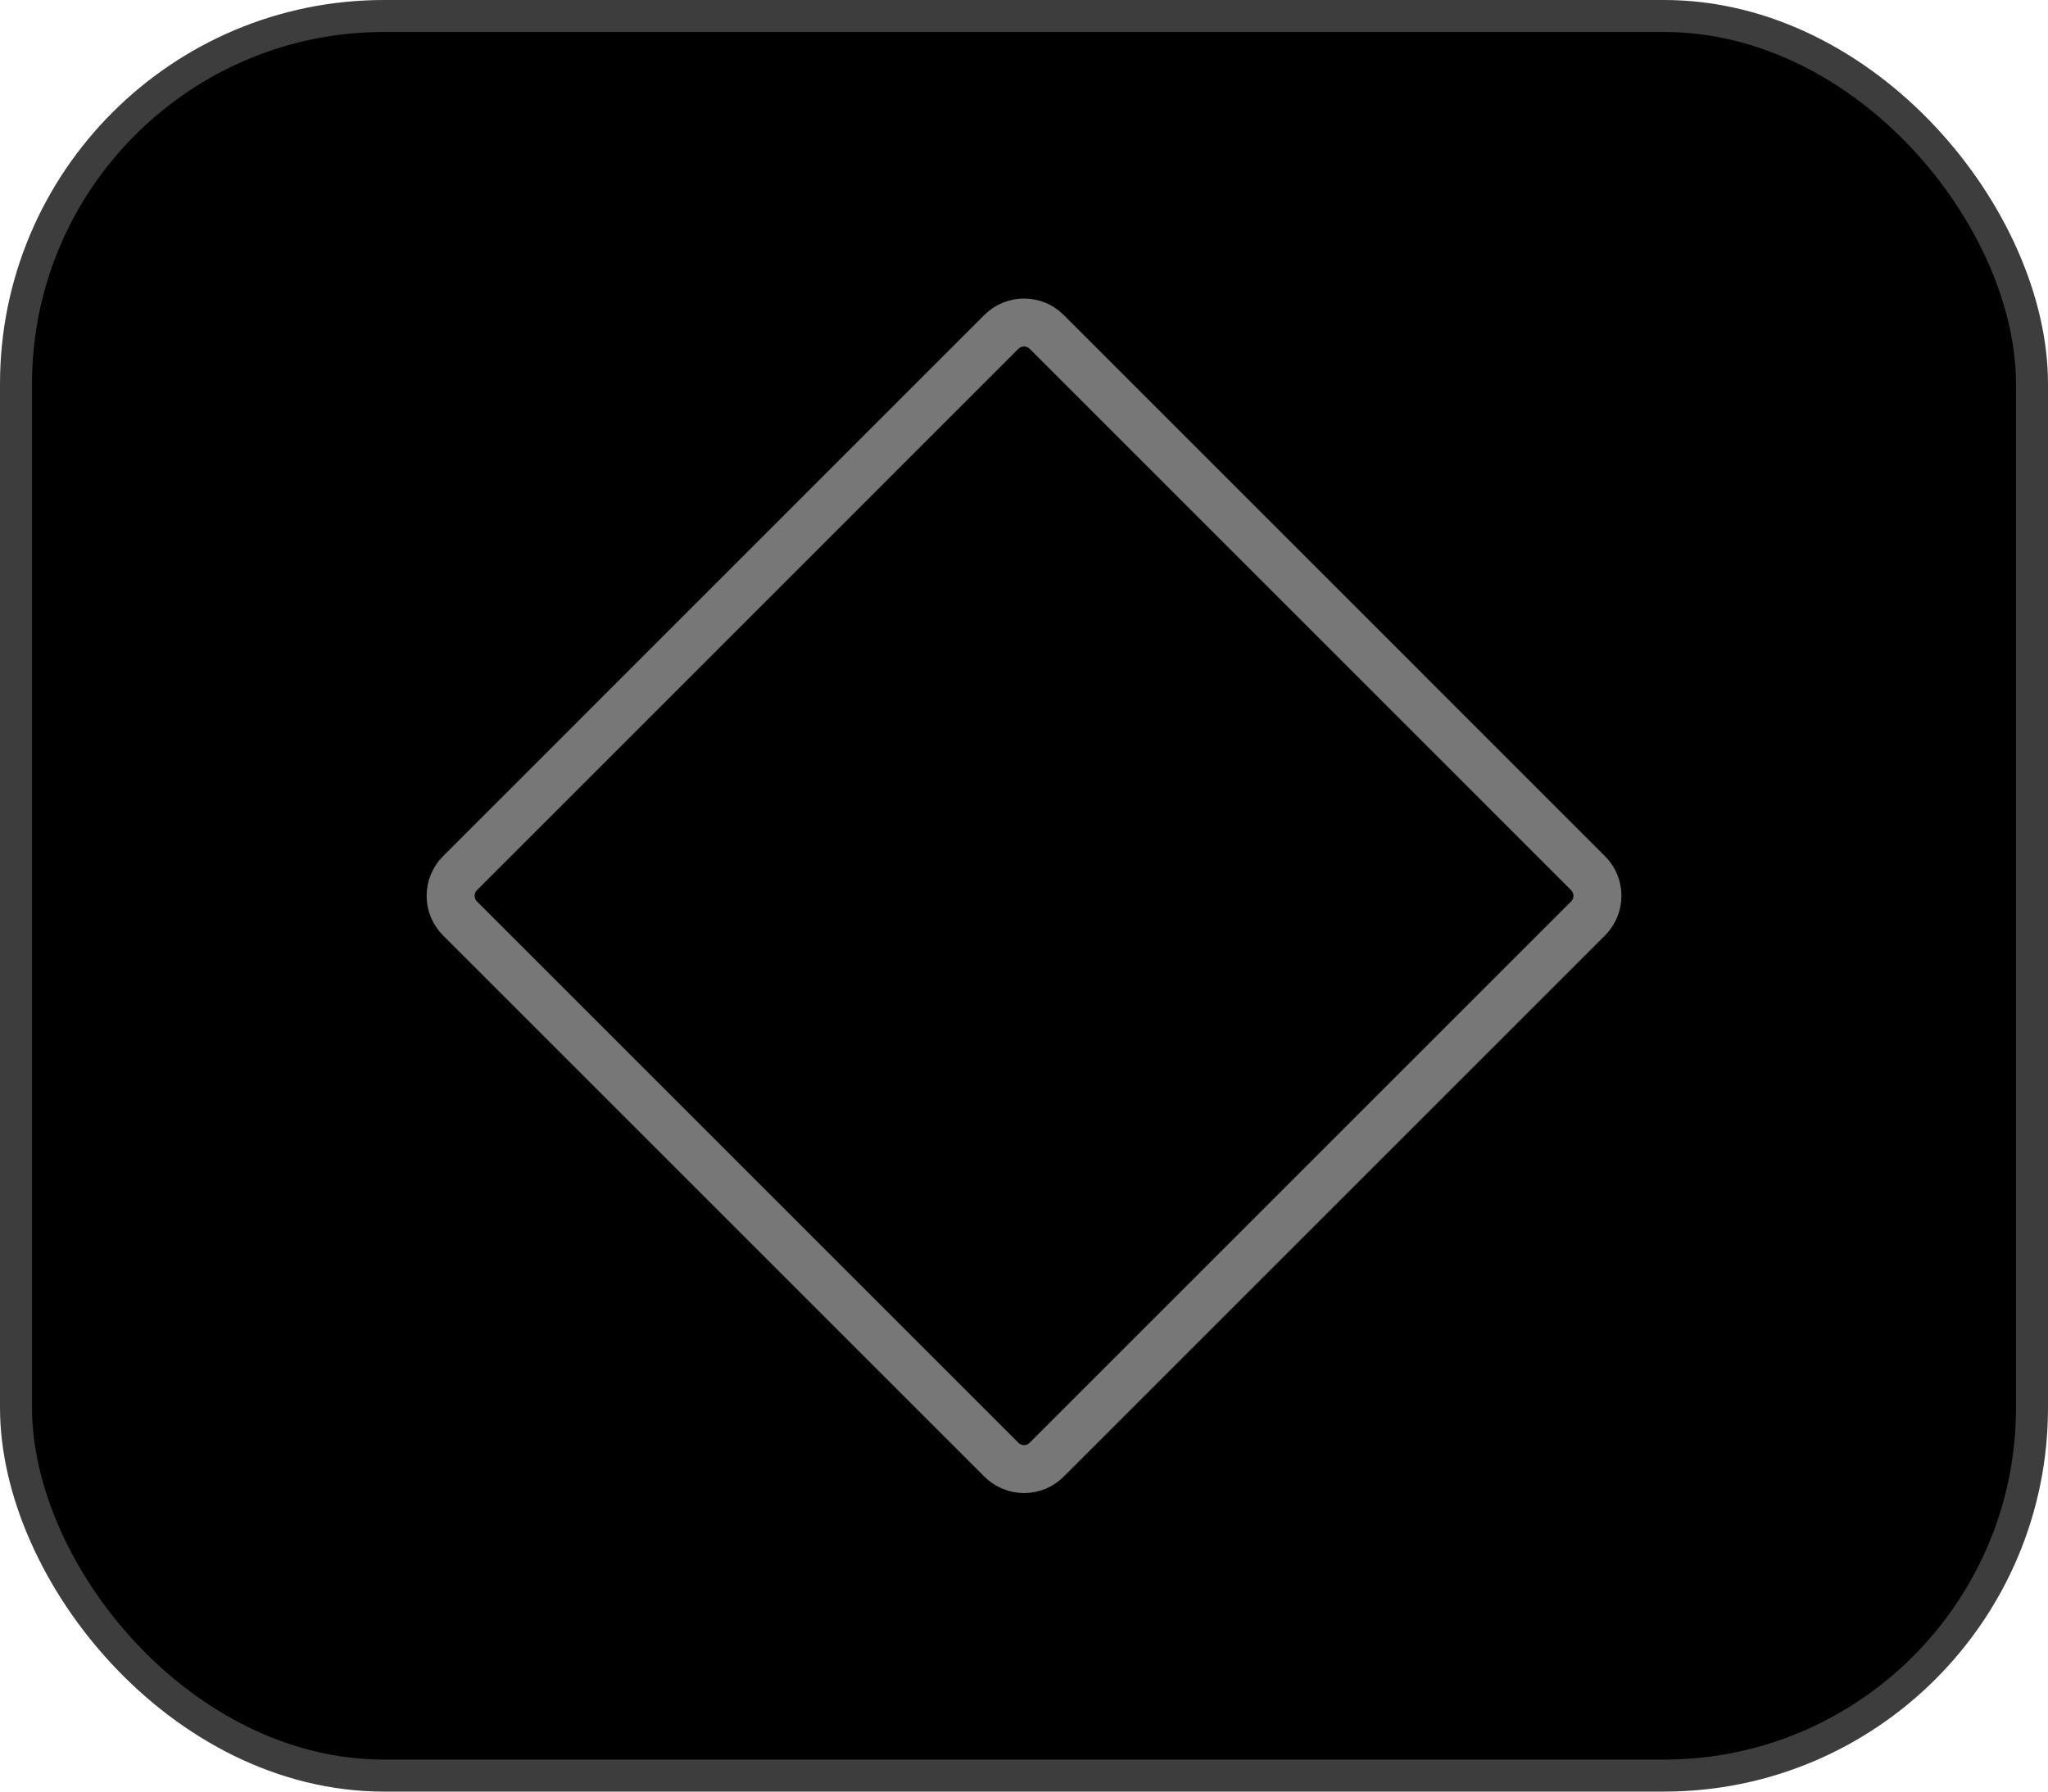 <svg width="64" height="56" viewBox="0 0 64 56" fill="none" xmlns="http://www.w3.org/2000/svg">
<rect x="0.5" y="0.5" width="63" height="55" rx="11.5" fill="black" stroke="#3D3D3D"/>
<path d="M31.294 10.373C31.482 10.186 31.736 10.081 32.001 10.081C32.266 10.081 32.52 10.186 32.708 10.373L49.628 27.294C49.815 27.481 49.92 27.735 49.92 28C49.92 28.265 49.815 28.519 49.628 28.707L32.708 45.627C32.52 45.814 32.266 45.919 32.001 45.919C31.736 45.919 31.482 45.814 31.294 45.627L14.374 28.707C14.187 28.519 14.082 28.265 14.082 28C14.082 27.735 14.187 27.481 14.374 27.294L31.294 10.373Z" stroke="#777777" stroke-width="1.5" stroke-linecap="round" stroke-linejoin="round"/>
</svg>
